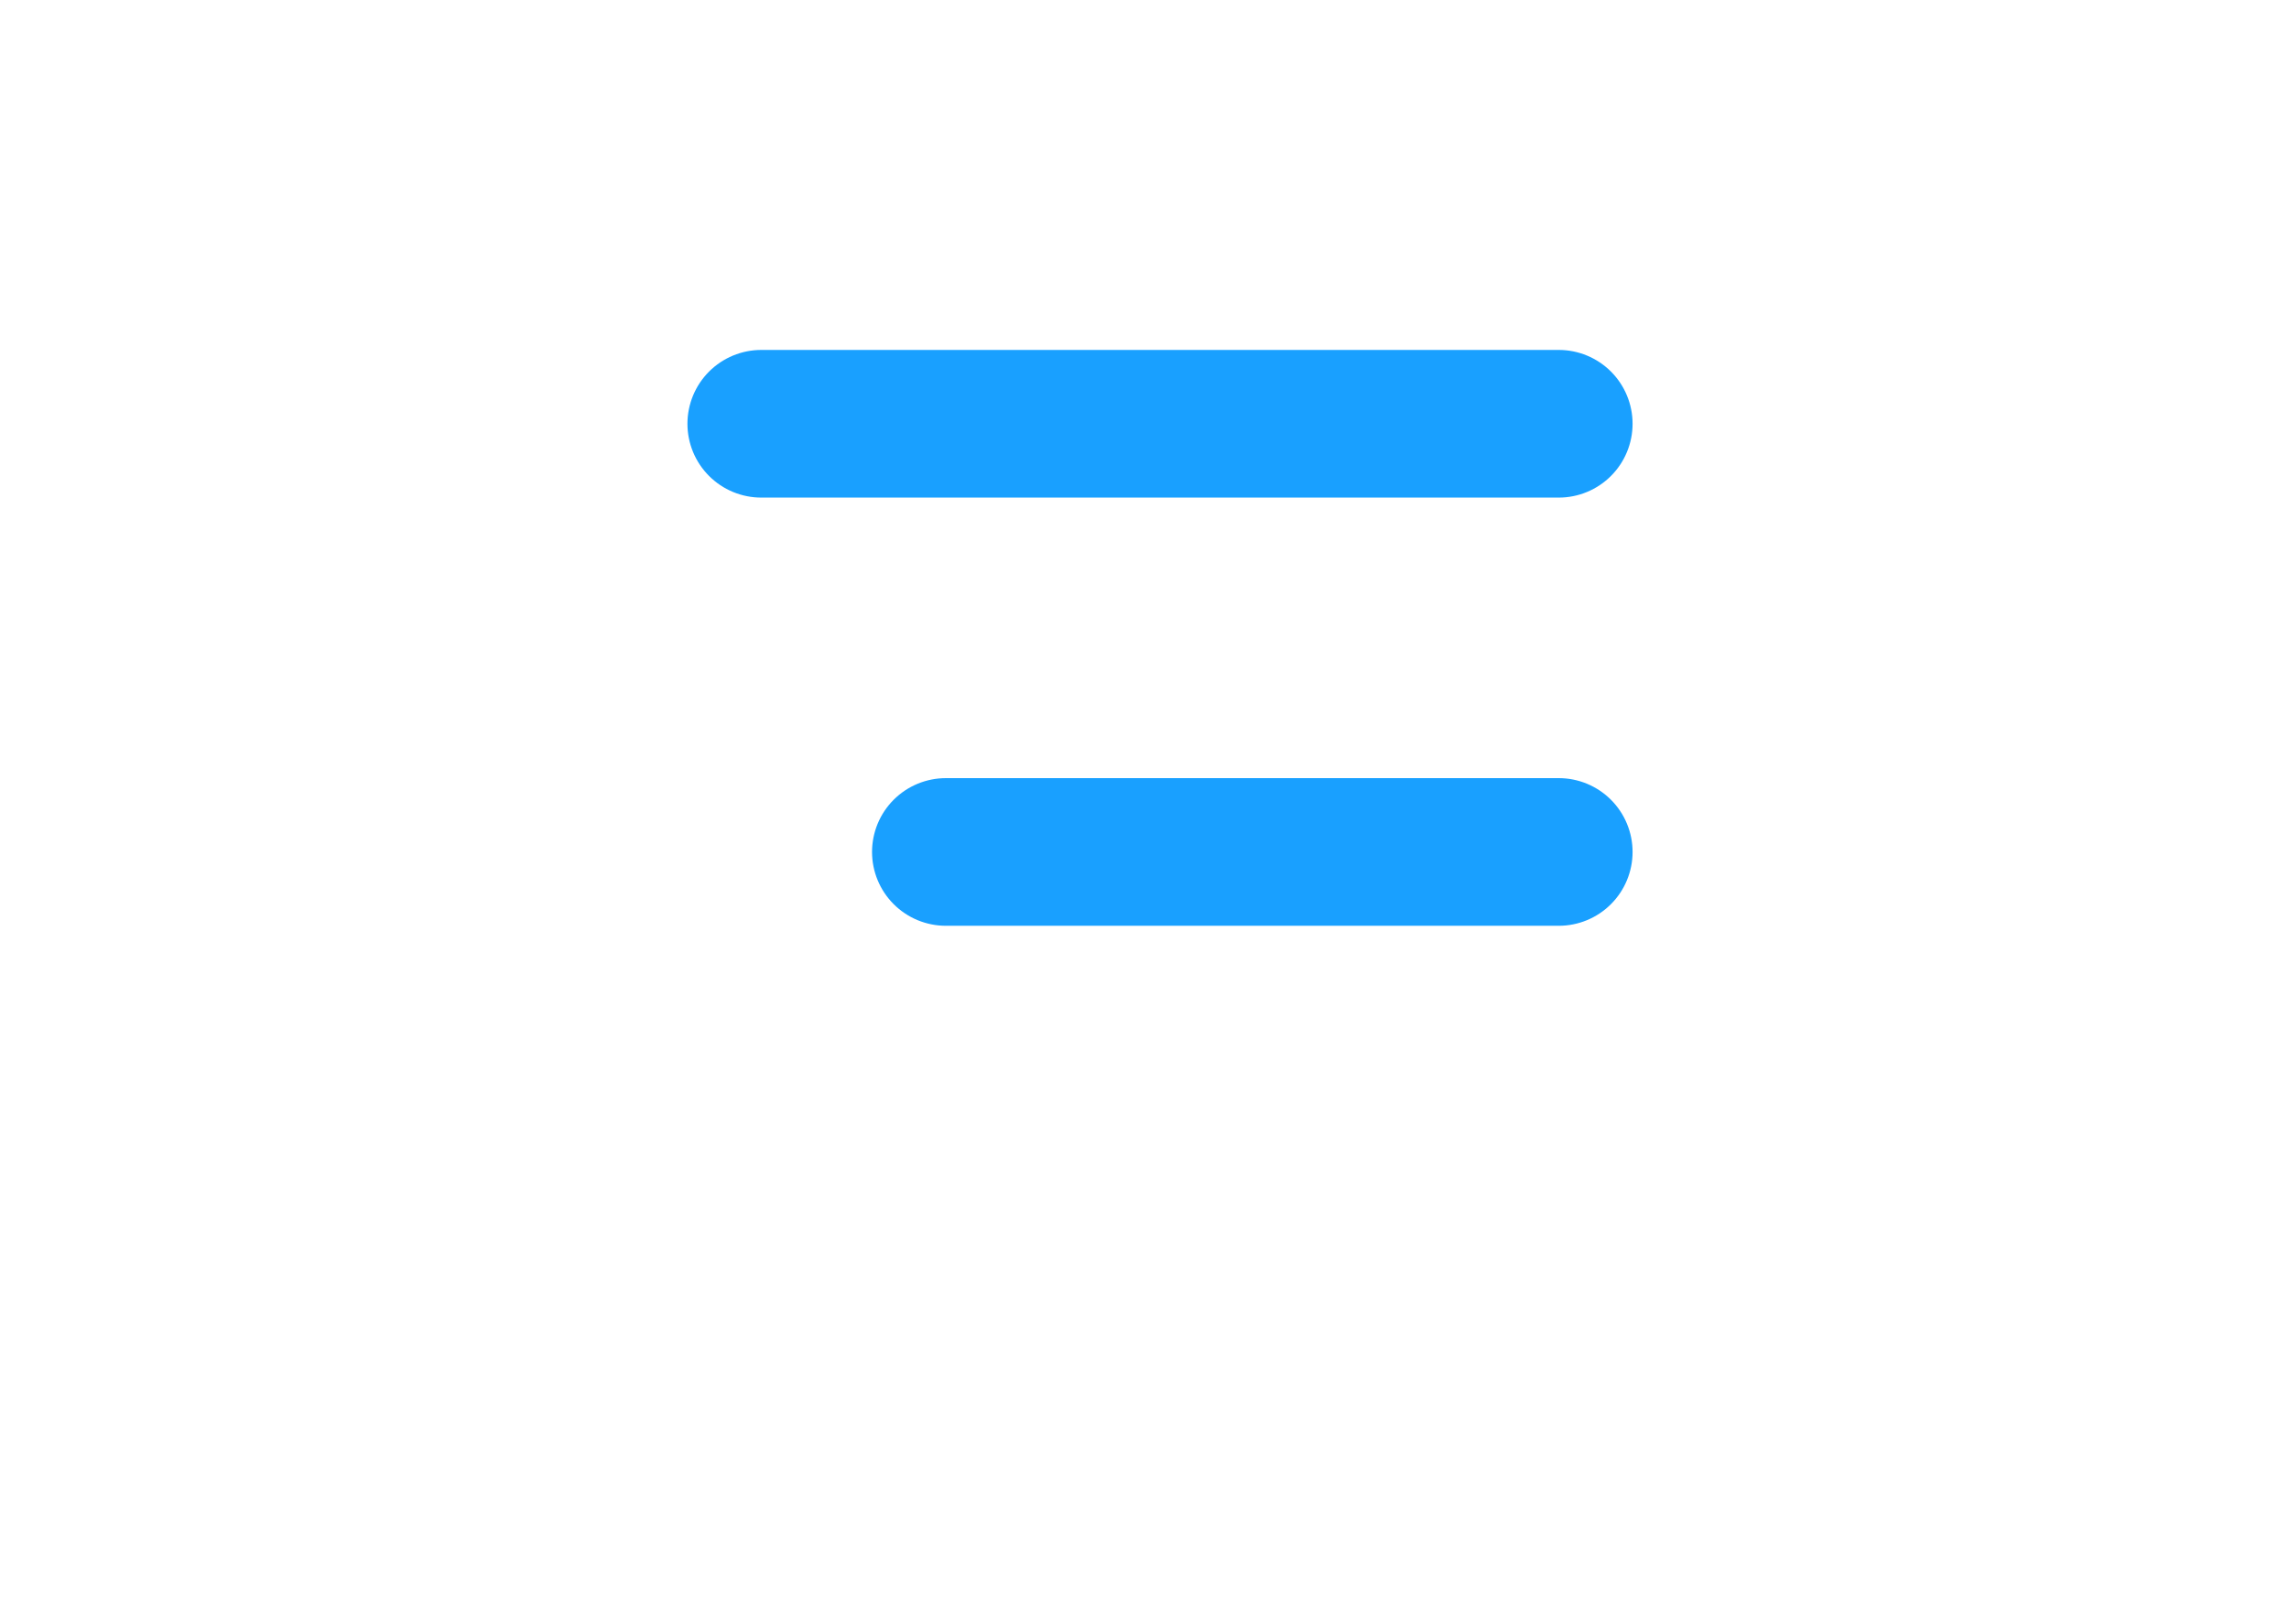 <?xml version="1.0" encoding="utf-8"?>
<svg viewBox="0 0 31 22" xmlns="http://www.w3.org/2000/svg">
  <g transform="matrix(1, 0, 0, 1, -9.29, -16.36)">
    <g>
      <g>
        <g>
          <line class="st0" x1="19.6" y1="22.1" x2="30.4" y2="22.1" style="fill: none; stroke: rgb(25, 160, 255); stroke-linecap: round; stroke-linejoin: round; stroke-miterlimit: 10; stroke-width: 2px;"/>
        </g>
      </g>
      <g>
        <g>
          <line class="st0" x1="22.1" y1="27.9" x2="30.4" y2="27.9" style="fill: none; stroke: rgb(25, 160, 255); stroke-linecap: round; stroke-linejoin: round; stroke-miterlimit: 10; stroke-width: 2px;"/>
        </g>
      </g>
    </g>
  </g>
</svg>
